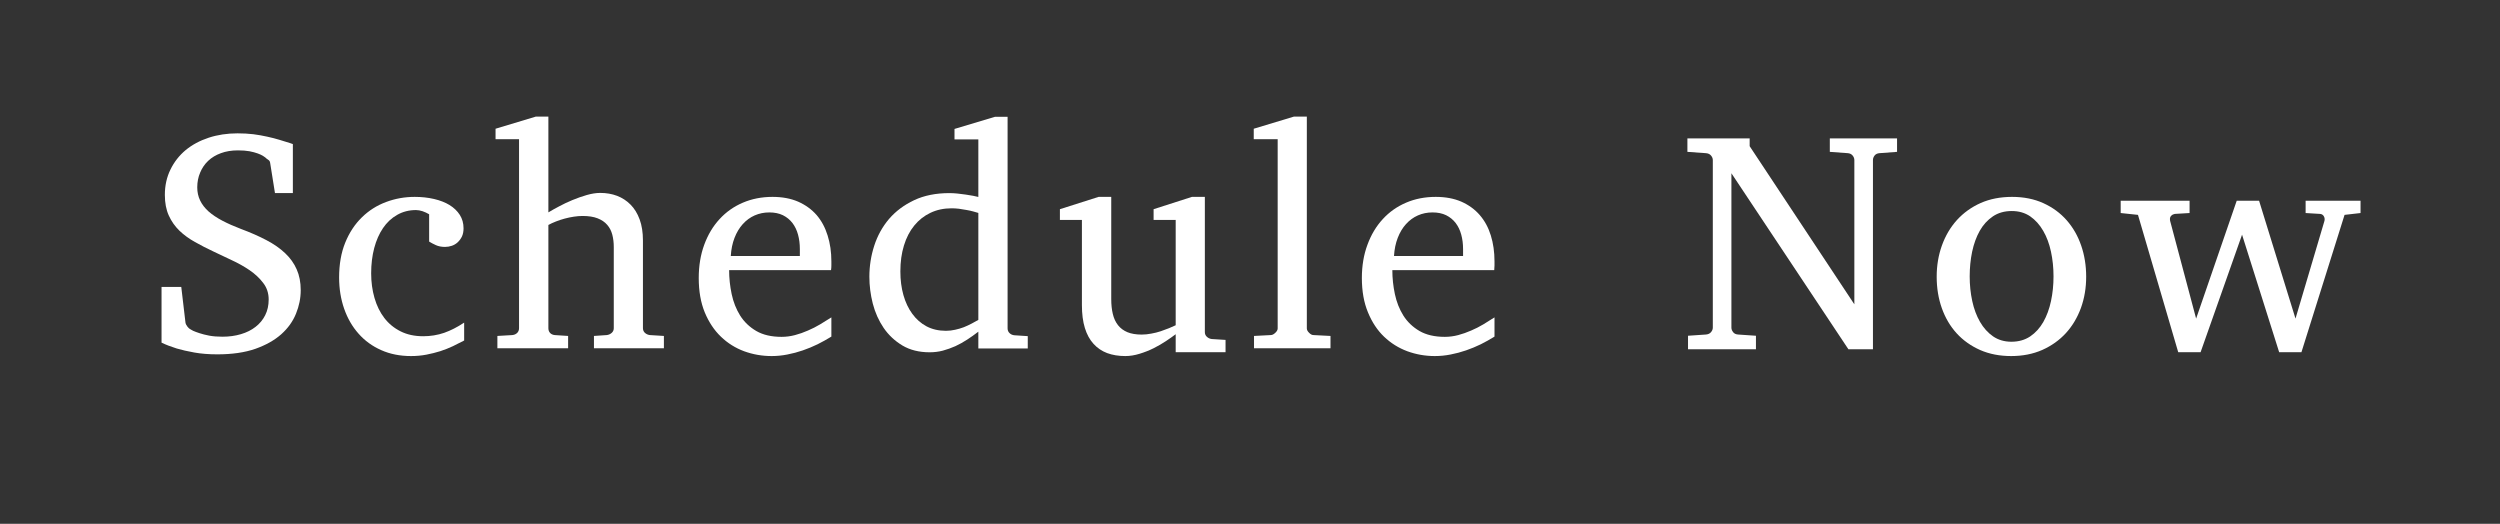 <?xml version="1.0" encoding="utf-8"?>
<svg xmlns="http://www.w3.org/2000/svg" style="margin: auto; background: none; display: block; shape-rendering: auto;" width="210" height="44" preserveAspectRatio="xMidYMid">
<rect width="100%" height="100%" fill="#333333" stroke="none"/>
<style type="text/css">
  text {
    text-anchor: middle; font-size: 29px; opacity: 0;
  }
</style>
<g style="transform-origin: 105px 22px; transform: scale(0.806);">
<g transform="translate(105,22)">
  <g transform="translate(0,0)"><g class="path" style="transform: scale(0.91); transform-origin: -106.185px -1.882px; animation: 0.538s linear -0.323s infinite normal forwards running breath-652a782d-3763-48df-8e5d-d3fbdc724ecb;"><path d="M17.35-6.77L17.35-6.77L17.35-6.77Q17.35-5.40 16.81-4.08L16.81-4.08L16.81-4.08Q16.28-2.76 15.12-1.72L15.12-1.72L15.12-1.72Q13.96-0.69 12.15-0.05L12.15-0.05L12.15-0.05Q10.34 0.58 7.80 0.58L7.80 0.58L7.80 0.58Q6.33 0.58 5.16 0.37L5.16 0.37L5.16 0.37Q3.99 0.16 3.15-0.09L3.15-0.09L3.15-0.09Q2.18-0.39 1.41-0.76L1.41-0.76L1.41-7.14L3.67-7.14L4.15-3.06L4.15-3.06Q4.18-2.85 4.37-2.60L4.37-2.60L4.37-2.60Q4.55-2.36 4.75-2.27L4.75-2.27L5.04-2.11L5.04-2.11Q5.31-1.99 5.77-1.84L5.77-1.84L5.77-1.84Q6.22-1.69 6.88-1.56L6.88-1.56L6.88-1.56Q7.54-1.44 8.38-1.44L8.38-1.44L8.38-1.44Q9.53-1.44 10.50-1.73L10.50-1.73L10.50-1.73Q11.48-2.02 12.18-2.57L12.18-2.57L12.18-2.57Q12.88-3.11 13.28-3.90L13.28-3.90L13.28-3.90Q13.68-4.69 13.68-5.70L13.68-5.70L13.68-5.70Q13.68-6.79 13.05-7.60L13.05-7.60L13.05-7.60Q12.43-8.42 11.49-9.06L11.49-9.06L11.49-9.06Q10.55-9.70 9.44-10.21L9.44-10.21L9.44-10.21Q8.33-10.72 7.35-11.20L7.35-11.20L7.35-11.20Q6.24-11.72 5.23-12.29L5.23-12.29L5.23-12.29Q4.22-12.85 3.45-13.59L3.45-13.59L3.45-13.59Q2.69-14.33 2.24-15.32L2.24-15.32L2.24-15.32Q1.79-16.31 1.79-17.68L1.79-17.68L1.79-17.68Q1.79-19.28 2.43-20.58L2.43-20.58L2.43-20.58Q3.06-21.88 4.17-22.81L4.17-22.81L4.17-22.81Q5.29-23.73 6.81-24.23L6.81-24.23L6.81-24.23Q8.33-24.73 10.11-24.73L10.11-24.73L10.11-24.73Q11.07-24.73 11.92-24.63L11.92-24.63L11.92-24.63Q12.76-24.52 13.51-24.35L13.51-24.35L13.51-24.35Q14.26-24.19 14.91-23.99L14.91-23.99L14.91-23.99Q15.56-23.78 16.14-23.61L16.14-23.61L16.45-23.50L16.45-17.89L14.40-17.89L13.85-21.34L13.85-21.34Q13.82-21.59 13.63-21.70L13.63-21.70L13.63-21.70Q13.45-21.81 13.29-21.97L13.29-21.97L13.29-21.97Q13.22-22.03 13.01-22.16L13.01-22.16L13.01-22.16Q12.80-22.29 12.42-22.43L12.42-22.43L12.42-22.43Q12.04-22.57 11.48-22.68L11.48-22.68L11.48-22.68Q10.92-22.78 10.16-22.78L10.16-22.78L10.16-22.78Q9.07-22.78 8.21-22.46L8.21-22.46L8.21-22.46Q7.35-22.15 6.75-21.58L6.75-21.58L6.75-21.58Q6.15-21.01 5.83-20.23L5.83-20.23L5.83-20.23Q5.50-19.46 5.50-18.54L5.50-18.54L5.50-18.54Q5.50-17.72 5.83-17.04L5.83-17.04L5.83-17.04Q6.15-16.37 6.79-15.79L6.79-15.79L6.79-15.79Q7.44-15.22 8.37-14.73L8.37-14.73L8.37-14.73Q9.30-14.24 10.51-13.78L10.51-13.78L10.51-13.78Q12.15-13.17 13.42-12.50L13.42-12.50L13.42-12.50Q14.70-11.83 15.57-11.00L15.57-11.00L15.57-11.00Q16.44-10.18 16.89-9.15L16.89-9.15L16.89-9.15Q17.35-8.12 17.35-6.77" fill="#ffffff" stroke="none" stroke-width="none" transform="translate(-115.565,10.193)" style="fill: rgb(255, 255, 255);"></path></g><g class="path" style="transform: scale(0.91); transform-origin: -88.415px 1.518px; animation: 0.538s linear -0.29s infinite normal forwards running breath-652a782d-3763-48df-8e5d-d3fbdc724ecb;"><path d="M34.31-3.39L34.31-1.34L34.31-1.34Q33.70-1.02 33.02-0.69L33.02-0.69L33.02-0.69Q32.34-0.37 31.58-0.12L31.58-0.12L31.58-0.12Q30.81 0.12 29.98 0.28L29.98 0.28L29.98 0.28Q29.14 0.44 28.23 0.44L28.23 0.44L28.23 0.44Q26.33 0.44 24.81-0.24L24.81-0.24L24.81-0.24Q23.29-0.91 22.22-2.12L22.22-2.12L22.22-2.12Q21.15-3.32 20.57-4.97L20.57-4.97L20.57-4.97Q19.99-6.63 19.99-8.56L19.99-8.56L19.99-8.56Q19.99-10.83 20.69-12.55L20.69-12.55L20.69-12.55Q21.39-14.27 22.59-15.44L22.59-15.44L22.59-15.44Q23.78-16.61 25.36-17.20L25.36-17.20L25.36-17.20Q26.93-17.79 28.65-17.79L28.65-17.79L28.65-17.79Q29.83-17.79 30.86-17.55L30.86-17.55L30.86-17.55Q31.89-17.31 32.63-16.86L32.63-16.86L32.63-16.86Q33.38-16.40 33.81-15.73L33.81-15.73L33.81-15.73Q34.24-15.06 34.24-14.19L34.24-14.19L34.24-14.19Q34.24-13.66 34.06-13.26L34.06-13.26L34.06-13.26Q33.87-12.87 33.57-12.59L33.57-12.59L33.57-12.59Q33.28-12.32 32.90-12.19L32.90-12.19L32.90-12.19Q32.52-12.06 32.12-12.06L32.12-12.06L32.12-12.06Q31.52-12.06 31.08-12.26L31.08-12.26L31.08-12.26Q30.64-12.46 30.30-12.67L30.30-12.67L30.30-15.80L30.30-15.80Q29.94-16.01 29.54-16.15L29.54-16.15L29.54-16.15Q29.14-16.28 28.79-16.28L28.79-16.28L28.79-16.28Q27.60-16.28 26.64-15.73L26.64-15.73L26.64-15.73Q25.68-15.19 25.02-14.22L25.02-14.22L25.02-14.22Q24.36-13.25 24.01-11.93L24.01-11.93L24.01-11.93Q23.66-10.60 23.66-9.04L23.66-9.04L23.66-9.04Q23.66-7.54 24.04-6.22L24.04-6.22L24.04-6.22Q24.42-4.90 25.16-3.93L25.16-3.93L25.16-3.93Q25.91-2.95 27.03-2.39L27.03-2.39L27.03-2.39Q28.14-1.83 29.62-1.83L29.62-1.83L29.62-1.83Q30.88-1.83 32.02-2.22L32.02-2.22L32.02-2.22Q33.15-2.62 34.31-3.39L34.31-3.39" fill="#ffffff" stroke="none" stroke-width="none" transform="translate(-115.565,10.193)" style="fill: rgb(255, 255, 255);"></path></g><g class="path" style="transform: scale(0.91); transform-origin: -69.855px -3.072px; animation: 0.538s linear -0.258s infinite normal forwards running breath-652a782d-3763-48df-8e5d-d3fbdc724ecb;"><path d="M55.35 0L47.34 0L47.34-1.41L48.81-1.51L48.81-1.51Q49.13-1.55 49.37-1.76L49.37-1.76L49.37-1.76Q49.61-1.97 49.61-2.30L49.61-2.30L49.61-11.58L49.61-11.58Q49.61-12.36 49.44-13.01L49.44-13.01L49.44-13.01Q49.27-13.66 48.86-14.13L48.86-14.13L48.86-14.13Q48.45-14.61 47.76-14.88L47.76-14.88L47.76-14.88Q47.07-15.15 46.04-15.15L46.04-15.15L46.04-15.15Q45.56-15.15 45.04-15.07L45.04-15.07L45.04-15.07Q44.51-14.99 43.99-14.85L43.99-14.85L43.99-14.85Q43.47-14.71 42.99-14.52L42.99-14.52L42.99-14.52Q42.50-14.33 42.12-14.12L42.12-14.12L42.12-2.30L42.12-2.30Q42.12-1.97 42.31-1.76L42.31-1.76L42.31-1.76Q42.50-1.55 42.84-1.51L42.84-1.51L44.38-1.41L44.38 0L36.28 0L36.28-1.41L38.00-1.51L38.00-1.51Q38.34-1.55 38.55-1.76L38.55-1.76L38.55-1.76Q38.76-1.97 38.76-2.30L38.76-2.30L38.76-23.94L36.07-23.94L36.07-25.14L40.68-26.53L42.12-26.53L42.12-15.56L42.12-15.56Q42.61-15.86 43.33-16.24L43.33-16.24L43.33-16.24Q44.05-16.63 44.87-16.97L44.87-16.97L44.87-16.97Q45.69-17.31 46.52-17.55L46.52-17.55L46.52-17.55Q47.36-17.79 48.06-17.79L48.06-17.79L48.06-17.79Q49.10-17.79 49.98-17.46L49.98-17.46L49.98-17.46Q50.87-17.12 51.53-16.45L51.53-16.45L51.53-16.45Q52.19-15.79 52.57-14.76L52.57-14.76L52.57-14.76Q52.95-13.73 52.95-12.34L52.95-12.34L52.95-2.30L52.95-2.30Q52.95-1.97 53.18-1.76L53.18-1.76L53.18-1.76Q53.42-1.55 53.74-1.51L53.74-1.51L55.35-1.41L55.35 0" fill="#ffffff" stroke="none" stroke-width="none" transform="translate(-115.565,10.193)" style="fill: rgb(255, 255, 255);"></path></g><g class="path" style="transform: scale(0.91); transform-origin: -50.54px 1.518px; animation: 0.538s linear -0.226s infinite normal forwards running breath-652a782d-3763-48df-8e5d-d3fbdc724ecb;"><path d="M72.62-3.99L72.62-1.79L72.62-1.79Q71.86-1.32 71.04-0.91L71.04-0.91L71.04-0.91Q70.22-0.51 69.35-0.21L69.35-0.21L69.35-0.21Q68.48 0.09 67.59 0.26L67.59 0.26L67.59 0.26Q66.69 0.44 65.78 0.44L65.78 0.44L65.78 0.44Q64.14 0.44 62.63-0.11L62.63-0.11L62.63-0.11Q61.12-0.67 59.97-1.78L59.97-1.78L59.97-1.78Q58.82-2.88 58.12-4.56L58.12-4.56L58.12-4.56Q57.43-6.24 57.43-8.49L57.43-8.49L57.43-8.49Q57.43-10.60 58.06-12.31L58.06-12.31L58.06-12.31Q58.69-14.03 59.82-15.25L59.82-15.25L59.82-15.25Q60.94-16.47 62.49-17.13L62.49-17.13L62.49-17.13Q64.04-17.79 65.88-17.79L65.88-17.79L65.88-17.79Q67.55-17.79 68.82-17.24L68.82-17.24L68.82-17.24Q70.08-16.68 70.93-15.71L70.93-15.71L70.93-15.71Q71.77-14.73 72.19-13.37L72.19-13.37L72.19-13.37Q72.62-12.01 72.62-10.41L72.62-10.41L72.62-9.93L72.62-9.93Q72.62-9.65 72.58-9.40L72.58-9.40L60.91-9.40L60.91-9.40Q60.91-8.03 61.20-6.66L61.20-6.66L61.20-6.66Q61.49-5.29 62.17-4.20L62.17-4.20L62.17-4.20Q62.86-3.11 64.02-2.43L64.02-2.43L64.02-2.43Q65.18-1.76 66.92-1.76L66.92-1.76L66.92-1.76Q67.69-1.76 68.45-1.96L68.45-1.96L68.45-1.96Q69.21-2.16 69.93-2.48L69.93-2.48L69.93-2.48Q70.66-2.79 71.33-3.19L71.33-3.19L71.33-3.19Q72-3.59 72.62-3.99L72.62-3.99zM69.01-11.02L69.01-11.81L69.01-11.81Q69.01-12.71 68.80-13.47L68.80-13.47L68.80-13.47Q68.59-14.24 68.16-14.80L68.16-14.80L68.16-14.80Q67.73-15.36 67.07-15.69L67.07-15.69L67.07-15.69Q66.41-16.01 65.51-16.01L65.51-16.01L65.51-16.01Q64.62-16.01 63.84-15.67L63.84-15.67L63.84-15.67Q63.07-15.33 62.48-14.68L62.48-14.68L62.48-14.68Q61.89-14.03 61.53-13.10L61.53-13.10L61.53-13.10Q61.17-12.18 61.10-11.02L61.10-11.02L69.01-11.02" fill="#ffffff" stroke="none" stroke-width="none" transform="translate(-115.565,10.193)" style="fill: rgb(255, 255, 255);"></path></g><g class="path" style="transform: scale(0.91); transform-origin: -31.415px -2.852px; animation: 0.538s linear -0.194s infinite normal forwards running breath-652a782d-3763-48df-8e5d-d3fbdc724ecb;"><path d="M93.22 0L87.56 0L87.56-1.92L87.56-1.92Q86.94-1.44 86.28-1.01L86.28-1.01L86.28-1.01Q85.62-0.58 84.93-0.26L84.93-0.26L84.93-0.26Q84.23 0.05 83.50 0.25L83.50 0.25L83.50 0.25Q82.78 0.44 81.98 0.44L81.98 0.44L81.98 0.44Q80.17 0.44 78.86-0.34L78.86-0.34L78.86-0.34Q77.55-1.13 76.71-2.36L76.71-2.36L76.71-2.36Q75.87-3.60 75.47-5.14L75.47-5.14L75.47-5.14Q75.08-6.68 75.08-8.21L75.08-8.21L75.08-8.21Q75.08-10.04 75.64-11.77L75.64-11.77L75.64-11.77Q76.20-13.50 77.34-14.84L77.34-14.84L77.34-14.84Q78.49-16.17 80.21-16.98L80.21-16.98L80.21-16.98Q81.93-17.79 84.25-17.79L84.25-17.79L84.25-17.79Q84.67-17.79 85.17-17.74L85.17-17.74L85.17-17.74Q85.66-17.68 86.12-17.62L86.12-17.62L86.12-17.62Q86.59-17.56 86.97-17.48L86.97-17.48L86.97-17.48Q87.35-17.40 87.56-17.35L87.56-17.35L87.56-23.94L84.83-23.94L84.83-25.14L89.47-26.53L90.91-26.53L90.91-2.30L90.91-2.30Q90.91-1.97 91.13-1.76L91.13-1.76L91.13-1.76Q91.34-1.55 91.67-1.51L91.67-1.51L93.22-1.41L93.22 0zM87.56-3.27L87.56-15.52L87.56-15.52Q87.33-15.59 86.97-15.69L86.97-15.69L86.97-15.69Q86.61-15.79 86.19-15.86L86.19-15.86L86.19-15.86Q85.78-15.94 85.33-16.00L85.33-16.00L85.33-16.00Q84.88-16.05 84.50-16.05L84.50-16.05L84.50-16.05Q83.16-16.05 82.07-15.53L82.07-15.53L82.07-15.53Q80.98-15.01 80.22-14.07L80.22-14.07L80.22-14.07Q79.45-13.13 79.04-11.79L79.04-11.79L79.04-11.79Q78.63-10.46 78.63-8.82L78.63-8.82L78.63-8.82Q78.63-7.35 78.98-6.11L78.98-6.11L78.98-6.11Q79.33-4.87 80.00-3.96L80.00-3.96L80.00-3.96Q80.67-3.04 81.63-2.53L81.63-2.53L81.63-2.53Q82.60-2.02 83.85-2.02L83.85-2.02L83.85-2.02Q84.39-2.02 84.90-2.14L84.90-2.14L84.90-2.14Q85.41-2.25 85.89-2.43L85.89-2.43L85.89-2.43Q86.36-2.62 86.78-2.84L86.78-2.84L86.78-2.84Q87.21-3.06 87.56-3.27L87.56-3.27" fill="#ffffff" stroke="none" stroke-width="none" transform="translate(-115.565,10.193)" style="fill: rgb(255, 255, 255);"></path></g><g class="path" style="transform: scale(0.91); transform-origin: -11.18px 1.518px; animation: 0.538s linear -0.161s infinite normal forwards running breath-652a782d-3763-48df-8e5d-d3fbdc724ecb;"><path d="M113.87 0L108.16 0L108.16-2.06L108.16-2.06Q107.70-1.71 107.04-1.27L107.04-1.27L107.04-1.27Q106.38-0.83 105.62-0.45L105.62-0.45L105.62-0.45Q104.85-0.07 104.02 0.18L104.02 0.18L104.02 0.18Q103.18 0.44 102.39 0.44L102.39 0.44L102.39 0.44Q101.23 0.44 100.31 0.10L100.31 0.10L100.31 0.10Q99.39-0.25 98.75-0.96L98.75-0.96L98.75-0.96Q98.10-1.67 97.76-2.77L97.76-2.77L97.76-2.77Q97.42-3.87 97.42-5.40L97.42-5.40L97.42-15.15L94.90-15.15L94.90-16.38L99.33-17.79L100.78-17.79L100.78-6.08L100.78-6.08Q100.78-5.13 100.96-4.38L100.96-4.38L100.96-4.38Q101.14-3.62 101.56-3.09L101.56-3.09L101.56-3.09Q101.97-2.57 102.64-2.29L102.64-2.29L102.64-2.29Q103.31-2.02 104.26-2.02L104.26-2.02L104.26-2.02Q104.80-2.02 105.36-2.13L105.36-2.13L105.36-2.13Q105.93-2.23 106.44-2.40L106.44-2.40L106.44-2.40Q106.95-2.57 107.39-2.75L107.39-2.75L107.39-2.75Q107.84-2.94 108.16-3.09L108.16-3.09L108.16-15.15L105.63-15.15L105.63-16.38L110.02-17.79L111.50-17.79L111.50-2.30L111.50-2.30Q111.50-1.97 111.74-1.76L111.74-1.76L111.74-1.76Q111.97-1.55 112.29-1.51L112.29-1.51L113.87-1.41L113.87 0" fill="#ffffff" stroke="none" stroke-width="none" transform="translate(-115.565,10.193)" style="fill: rgb(255, 255, 255);"></path></g><g class="path" style="transform: scale(0.91); transform-origin: 4.39px -3.072px; animation: 0.538s linear -0.129s infinite normal forwards running breath-652a782d-3763-48df-8e5d-d3fbdc724ecb;"><path d="M124.35 0L115.59 0L115.59-1.41L117.51-1.51L117.51-1.51Q117.76-1.51 118.03-1.77L118.03-1.77L118.03-1.77Q118.30-2.02 118.30-2.27L118.30-2.27L118.30-23.94L115.56-23.94L115.56-25.14L120.16-26.53L121.64-26.53L121.64-2.27L121.64-2.27Q121.64-2.02 121.90-1.77L121.90-1.77L121.90-1.77Q122.15-1.51 122.40-1.51L122.40-1.51L124.35-1.41L124.35 0" fill="#ffffff" stroke="none" stroke-width="none" transform="translate(-115.565,10.193)" style="fill: rgb(255, 255, 255);"></path></g><g class="path" style="transform: scale(0.91); transform-origin: 18.57px 1.518px; animation: 0.538s linear -0.097s infinite normal forwards running breath-652a782d-3763-48df-8e5d-d3fbdc724ecb;"><path d="M141.73-3.99L141.73-1.79L141.73-1.79Q140.98-1.32 140.16-0.91L140.16-0.91L140.16-0.91Q139.34-0.51 138.47-0.21L138.47-0.21L138.47-0.21Q137.60 0.09 136.71 0.26L136.71 0.26L136.71 0.26Q135.81 0.44 134.89 0.44L134.89 0.44L134.89 0.44Q133.26 0.44 131.75-0.11L131.75-0.11L131.75-0.11Q130.24-0.67 129.08-1.78L129.08-1.78L129.08-1.78Q127.93-2.88 127.24-4.56L127.24-4.56L127.24-4.56Q126.54-6.24 126.54-8.49L126.54-8.49L126.54-8.49Q126.54-10.60 127.18-12.31L127.18-12.31L127.18-12.31Q127.81-14.03 128.94-15.25L128.94-15.25L128.94-15.25Q130.06-16.47 131.61-17.13L131.61-17.13L131.61-17.13Q133.15-17.79 135-17.79L135-17.79L135-17.79Q136.67-17.79 137.94-17.24L137.94-17.24L137.94-17.24Q139.20-16.68 140.04-15.71L140.04-15.71L140.04-15.71Q140.89-14.73 141.31-13.37L141.31-13.37L141.31-13.37Q141.73-12.01 141.73-10.41L141.73-10.41L141.73-9.93L141.73-9.93Q141.73-9.65 141.70-9.40L141.70-9.40L130.03-9.40L130.03-9.40Q130.03-8.03 130.32-6.66L130.32-6.66L130.32-6.66Q130.61-5.29 131.29-4.20L131.29-4.20L131.29-4.20Q131.98-3.11 133.14-2.43L133.14-2.43L133.14-2.43Q134.30-1.76 136.04-1.76L136.04-1.76L136.04-1.76Q136.81-1.76 137.57-1.96L137.57-1.96L137.57-1.96Q138.32-2.16 139.05-2.48L139.05-2.48L139.05-2.48Q139.78-2.79 140.45-3.19L140.45-3.19L140.45-3.19Q141.12-3.59 141.73-3.99L141.73-3.99zM138.13-11.02L138.13-11.81L138.13-11.81Q138.13-12.71 137.92-13.47L137.92-13.47L137.92-13.47Q137.71-14.24 137.28-14.80L137.28-14.80L137.28-14.80Q136.85-15.36 136.19-15.69L136.19-15.69L136.19-15.69Q135.53-16.01 134.63-16.01L134.63-16.01L134.63-16.01Q133.73-16.01 132.96-15.67L132.96-15.67L132.96-15.67Q132.19-15.33 131.60-14.68L131.60-14.68L131.60-14.68Q131.01-14.03 130.65-13.10L130.65-13.10L130.65-13.10Q130.29-12.18 130.22-11.02L130.22-11.02L138.13-11.02" fill="#ffffff" stroke="none" stroke-width="none" transform="translate(-115.565,10.193)" style="fill: rgb(255, 255, 255);"></path></g><g class="path" style="transform: scale(0.91); transform-origin: 56.51px -1.882px; animation: 0.538s linear -0.065s infinite normal forwards running breath-652a782d-3763-48df-8e5d-d3fbdc724ecb;"><path d="M184.08-22.61L182.07-22.46L182.07-22.46Q181.69-22.43 181.50-22.18L181.50-22.18L181.50-22.18Q181.32-21.94 181.32-21.67L181.32-21.67L181.32 0L178.51 0L165.11-20.16L165.11-2.48L165.11-2.48Q165.11-2.21 165.30-1.97L165.30-1.97L165.30-1.97Q165.48-1.72 165.87-1.69L165.87-1.69L167.92-1.55L167.92 0L160.14 0L160.14-1.55L162.19-1.69L162.19-1.69Q162.58-1.72 162.78-1.97L162.78-1.97L162.78-1.97Q162.98-2.21 162.98-2.48L162.98-2.48L162.98-21.67L162.98-21.67Q162.98-21.94 162.78-22.18L162.78-22.18L162.78-22.18Q162.58-22.43 162.19-22.46L162.19-22.46L160.07-22.61L160.07-24.15L167.20-24.15L167.20-23.26L179.19-5.15L179.19-21.67L179.19-21.67Q179.19-21.94 179.00-22.18L179.00-22.18L179.00-22.18Q178.80-22.43 178.44-22.46L178.44-22.46L176.38-22.61L176.38-24.15L184.08-24.15L184.08-22.61" fill="#ffffff" stroke="none" stroke-width="none" transform="translate(-115.565,10.193)" style="fill: rgb(255, 255, 255);"></path></g><g class="path" style="transform: scale(0.91); transform-origin: 79.355px 1.518px; animation: 0.538s linear -0.032s infinite normal forwards running breath-652a782d-3763-48df-8e5d-d3fbdc724ecb;"><path d="M203.48-8.65L203.48-8.65L203.48-8.65Q203.48-6.73 202.88-5.07L202.88-5.07L202.88-5.07Q202.27-3.41 201.16-2.19L201.16-2.19L201.16-2.19Q200.04-0.97 198.45-0.26L198.45-0.26L198.45-0.26Q196.86 0.44 194.89 0.44L194.89 0.44L194.89 0.44Q192.92 0.44 191.34-0.25L191.34-0.25L191.34-0.25Q189.76-0.95 188.65-2.16L188.65-2.16L188.65-2.16Q187.54-3.38 186.95-5.04L186.95-5.04L186.95-5.04Q186.36-6.70 186.36-8.65L186.36-8.65L186.36-8.65Q186.36-10.56 186.96-12.23L186.96-12.23L186.96-12.23Q187.56-13.90 188.68-15.14L188.68-15.14L188.68-15.14Q189.81-16.38 191.40-17.09L191.40-17.09L191.40-17.09Q192.99-17.79 194.99-17.79L194.99-17.79L194.99-17.79Q197.00-17.79 198.58-17.07L198.58-17.07L198.58-17.07Q200.16-16.35 201.25-15.11L201.25-15.11L201.25-15.11Q202.34-13.87 202.91-12.21L202.91-12.21L202.91-12.21Q203.48-10.55 203.48-8.65zM199.74-8.68L199.74-8.68L199.74-8.68Q199.74-10.16 199.45-11.51L199.45-11.51L199.45-11.51Q199.16-12.87 198.56-13.90L198.56-13.90L198.56-13.90Q197.96-14.94 197.07-15.56L197.07-15.56L197.07-15.56Q196.17-16.17 194.96-16.17L194.96-16.17L194.96-16.17Q193.71-16.17 192.80-15.56L192.80-15.56L192.80-15.56Q191.88-14.94 191.29-13.90L191.29-13.90L191.29-13.90Q190.71-12.87 190.42-11.51L190.42-11.51L190.42-11.51Q190.14-10.16 190.14-8.68L190.14-8.68L190.14-8.68Q190.14-7.22 190.43-5.87L190.43-5.87L190.43-5.87Q190.72-4.52 191.32-3.48L191.32-3.48L191.32-3.48Q191.92-2.44 192.81-1.82L192.81-1.82L192.81-1.82Q193.71-1.20 194.92-1.20L194.92-1.20L194.92-1.20Q196.15-1.20 197.07-1.81L197.07-1.81L197.07-1.81Q197.98-2.43 198.57-3.46L198.57-3.46L198.57-3.46Q199.16-4.50 199.45-5.85L199.45-5.85L199.45-5.85Q199.74-7.21 199.74-8.68" fill="#ffffff" stroke="none" stroke-width="none" transform="translate(-115.565,10.193)" style="fill: rgb(255, 255, 255);"></path></g><g class="path" style="transform: scale(0.91); transform-origin: 103.24px 1.518px; animation: 0.538s linear 0s infinite normal forwards running breath-652a782d-3763-48df-8e5d-d3fbdc724ecb;"><path d="M232.54-15.94L230.71-15.73L225.77 0L223.22 0L218.97-13.46L214.22 0L211.66 0L207.05-15.73L205.07-15.94L205.07-17.35L212.96-17.35L212.96-15.94L211.27-15.84L211.27-15.84Q211.03-15.80 210.87-15.64L210.87-15.64L210.87-15.64Q210.71-15.49 210.71-15.24L210.71-15.24L210.71-15.24Q210.71-15.12 210.73-15.05L210.73-15.05L213.71-3.85L218.36-17.35L220.92-17.35L225.09-3.85L228.41-15.05L228.41-15.05Q228.43-15.10 228.43-15.22L228.43-15.22L228.43-15.22Q228.43-15.45 228.29-15.64L228.29-15.64L228.29-15.64Q228.15-15.82 227.90-15.84L227.90-15.84L226.25-15.94L226.25-17.35L232.54-17.35L232.54-15.94" fill="#ffffff" stroke="none" stroke-width="none" transform="translate(-115.565,10.193)" style="fill: rgb(255, 255, 255);"></path></g></g>
</g>
</g>
<style id="breath-652a782d-3763-48df-8e5d-d3fbdc724ecb" data-anikit="">@keyframes breath-652a782d-3763-48df-8e5d-d3fbdc724ecb
{
  0% {
    animation-timing-function: cubic-bezier(0.965,0.241,-0.07,0.791);
    transform: scale(0.91);
  }
  51% {
    animation-timing-function: cubic-bezier(0.923,0.263,-0.031,0.763);
    transform: scale(1.03);
  }
  100% {
    transform: scale(0.91);
  }
}</style></svg>